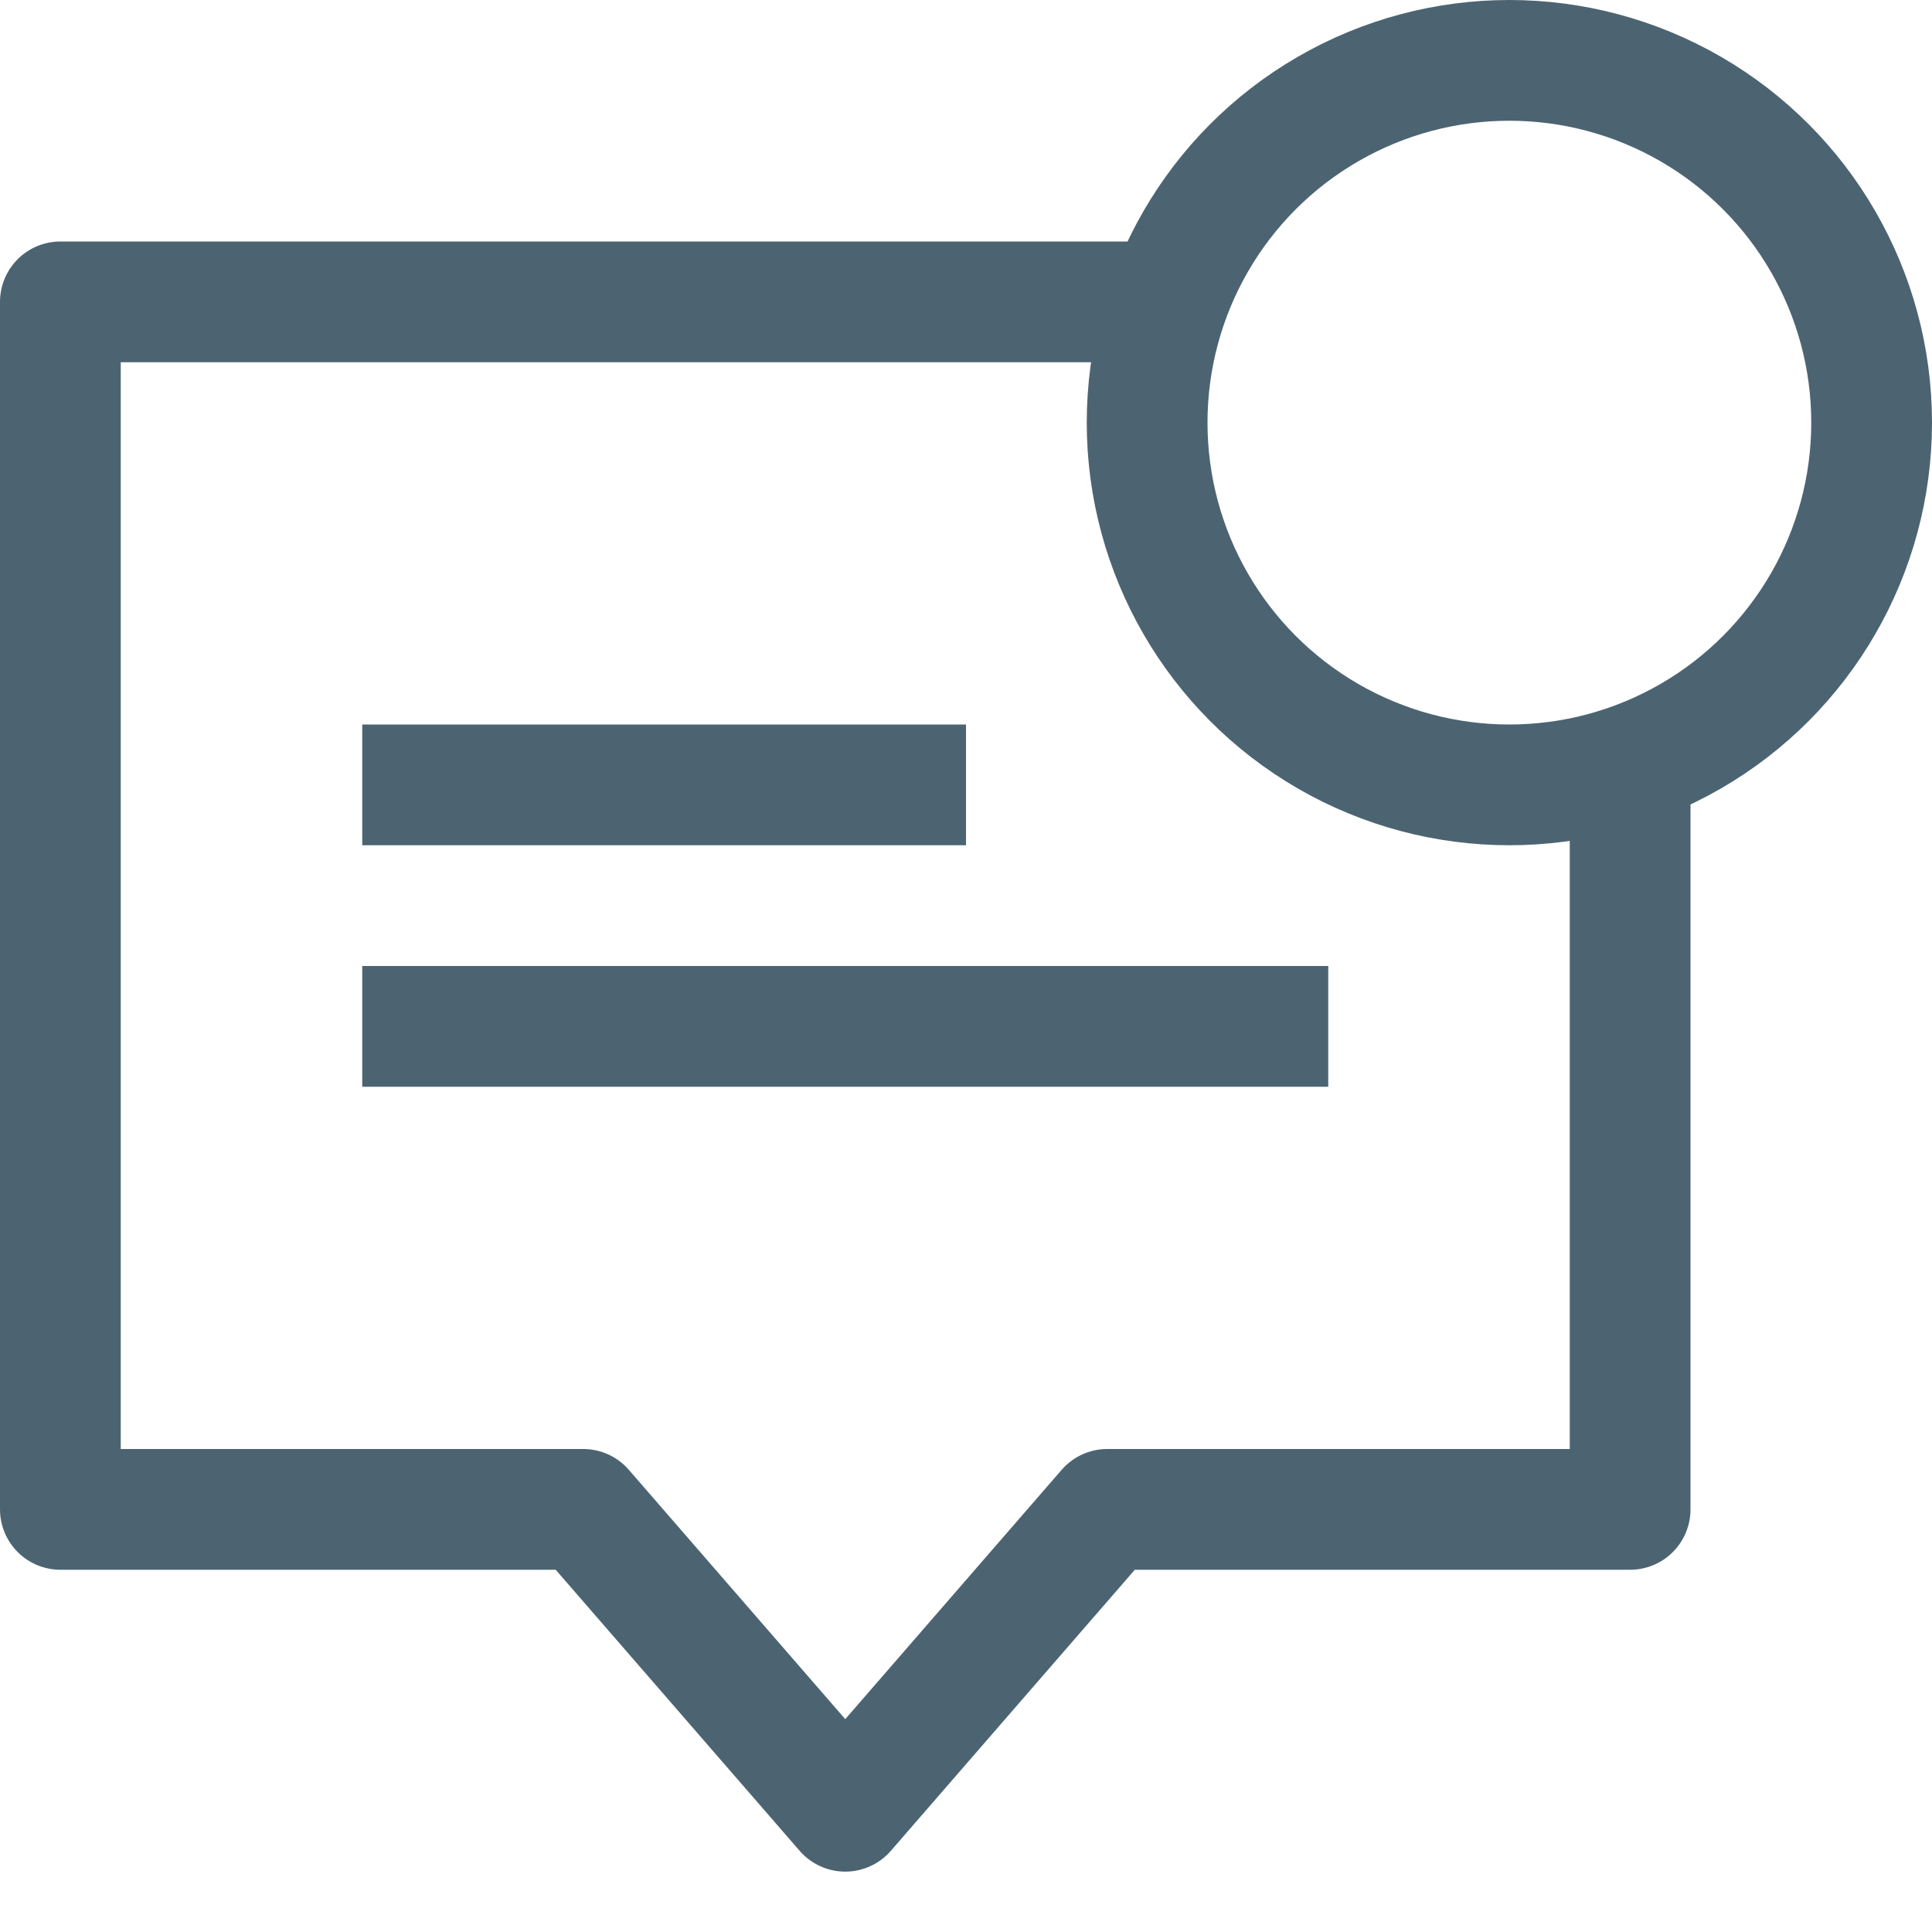 <svg id="Layer_1" data-name="Layer 1" xmlns="http://www.w3.org/2000/svg" viewBox="0 0 16 16"><title>_</title><polyline points="13.5 6.32 13.5 12.5 9.17 12.5 7 15 4.83 12.5 0.5 12.5 0.5 2.5 9.36 2.5" fill="none" stroke="#4c6472" stroke-linejoin="round"/><line x1="3" y1="6.5" x2="8" y2="6.5" fill="none" stroke="#4c6472" stroke-linejoin="round"/><line x1="3" y1="8.5" x2="11" y2="8.5" fill="none" stroke="#4c6472" stroke-linejoin="round"/><circle cx="12.5" cy="3.5" r="3" fill="none" stroke="#4c6472" stroke-linejoin="round"/></svg>